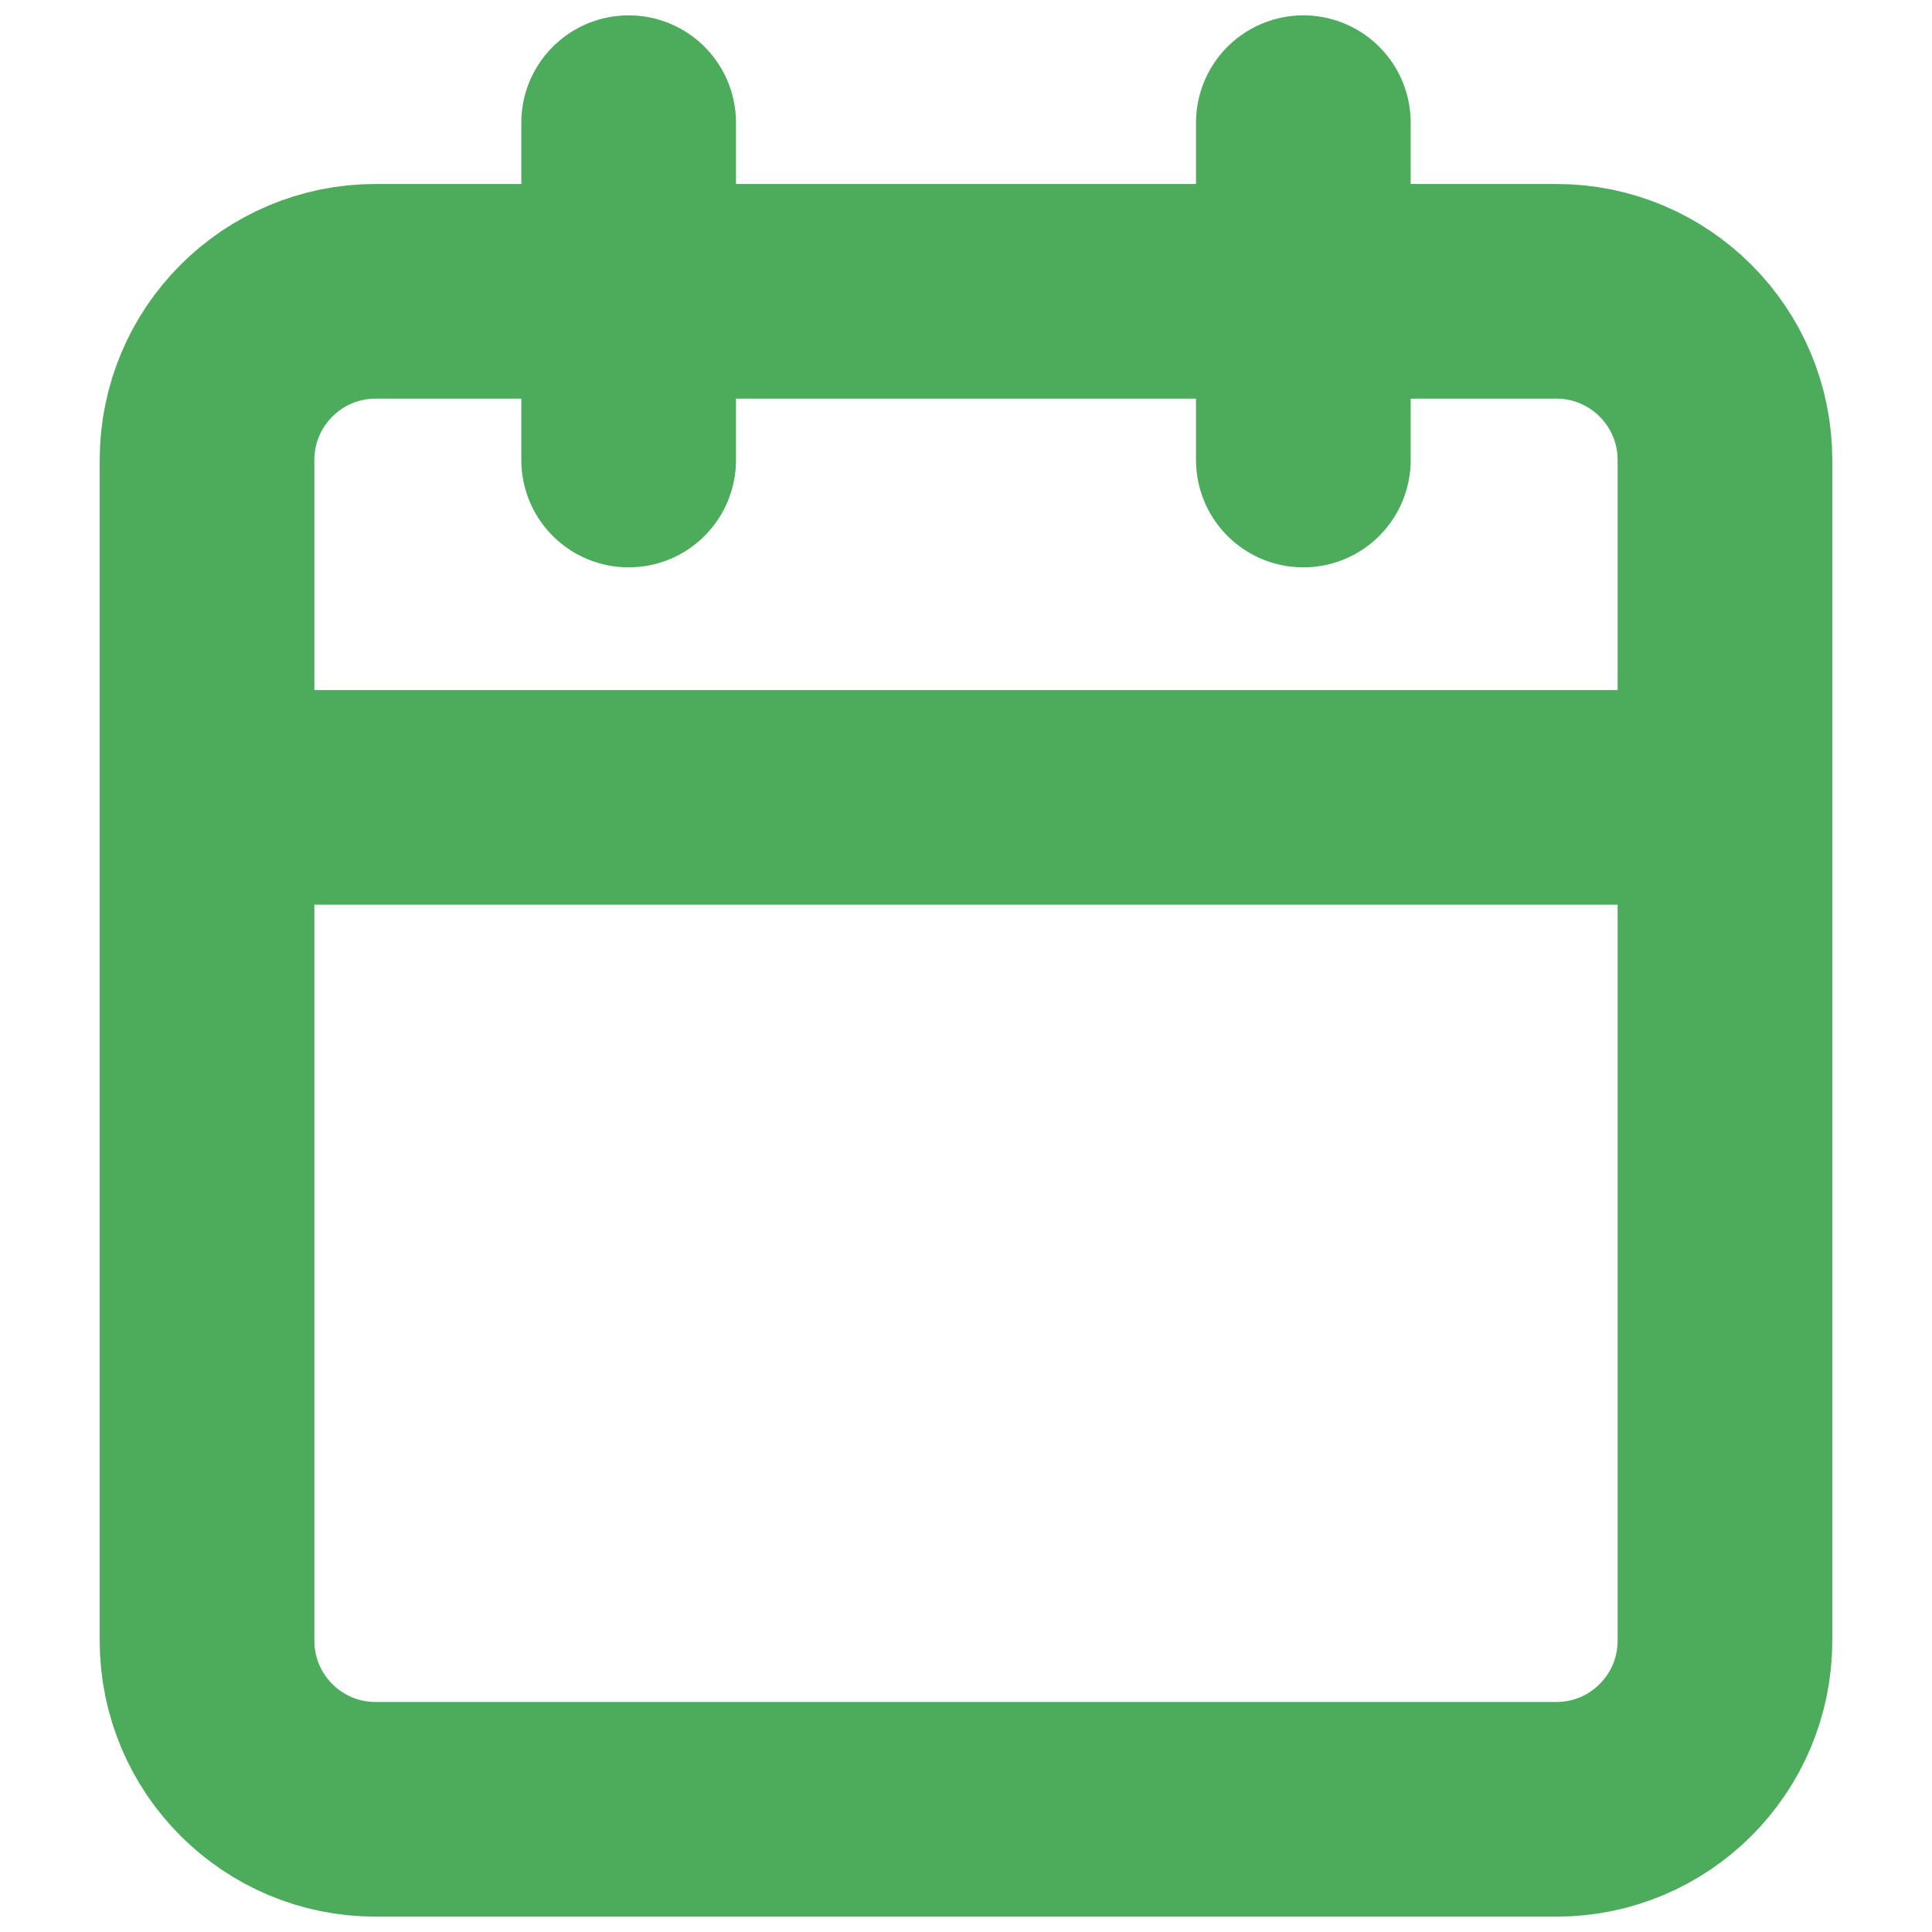 <svg width="18" height="18" viewBox="0 0 18 18" fill="none" xmlns="http://www.w3.org/2000/svg">
<path d="M12.143 1.143V4.286M5.857 1.143V4.286M1.929 7.429H16.071M3.5 2.714H14.5C15.368 2.714 16.071 3.418 16.071 4.286V15.286C16.071 16.154 15.368 16.857 14.5 16.857H3.5C2.632 16.857 1.929 16.154 1.929 15.286V4.286C1.929 3.418 2.632 2.714 3.5 2.714Z" stroke="#4CAC5B" stroke-width="2" stroke-linecap="round" stroke-linejoin="round"/>
</svg>
